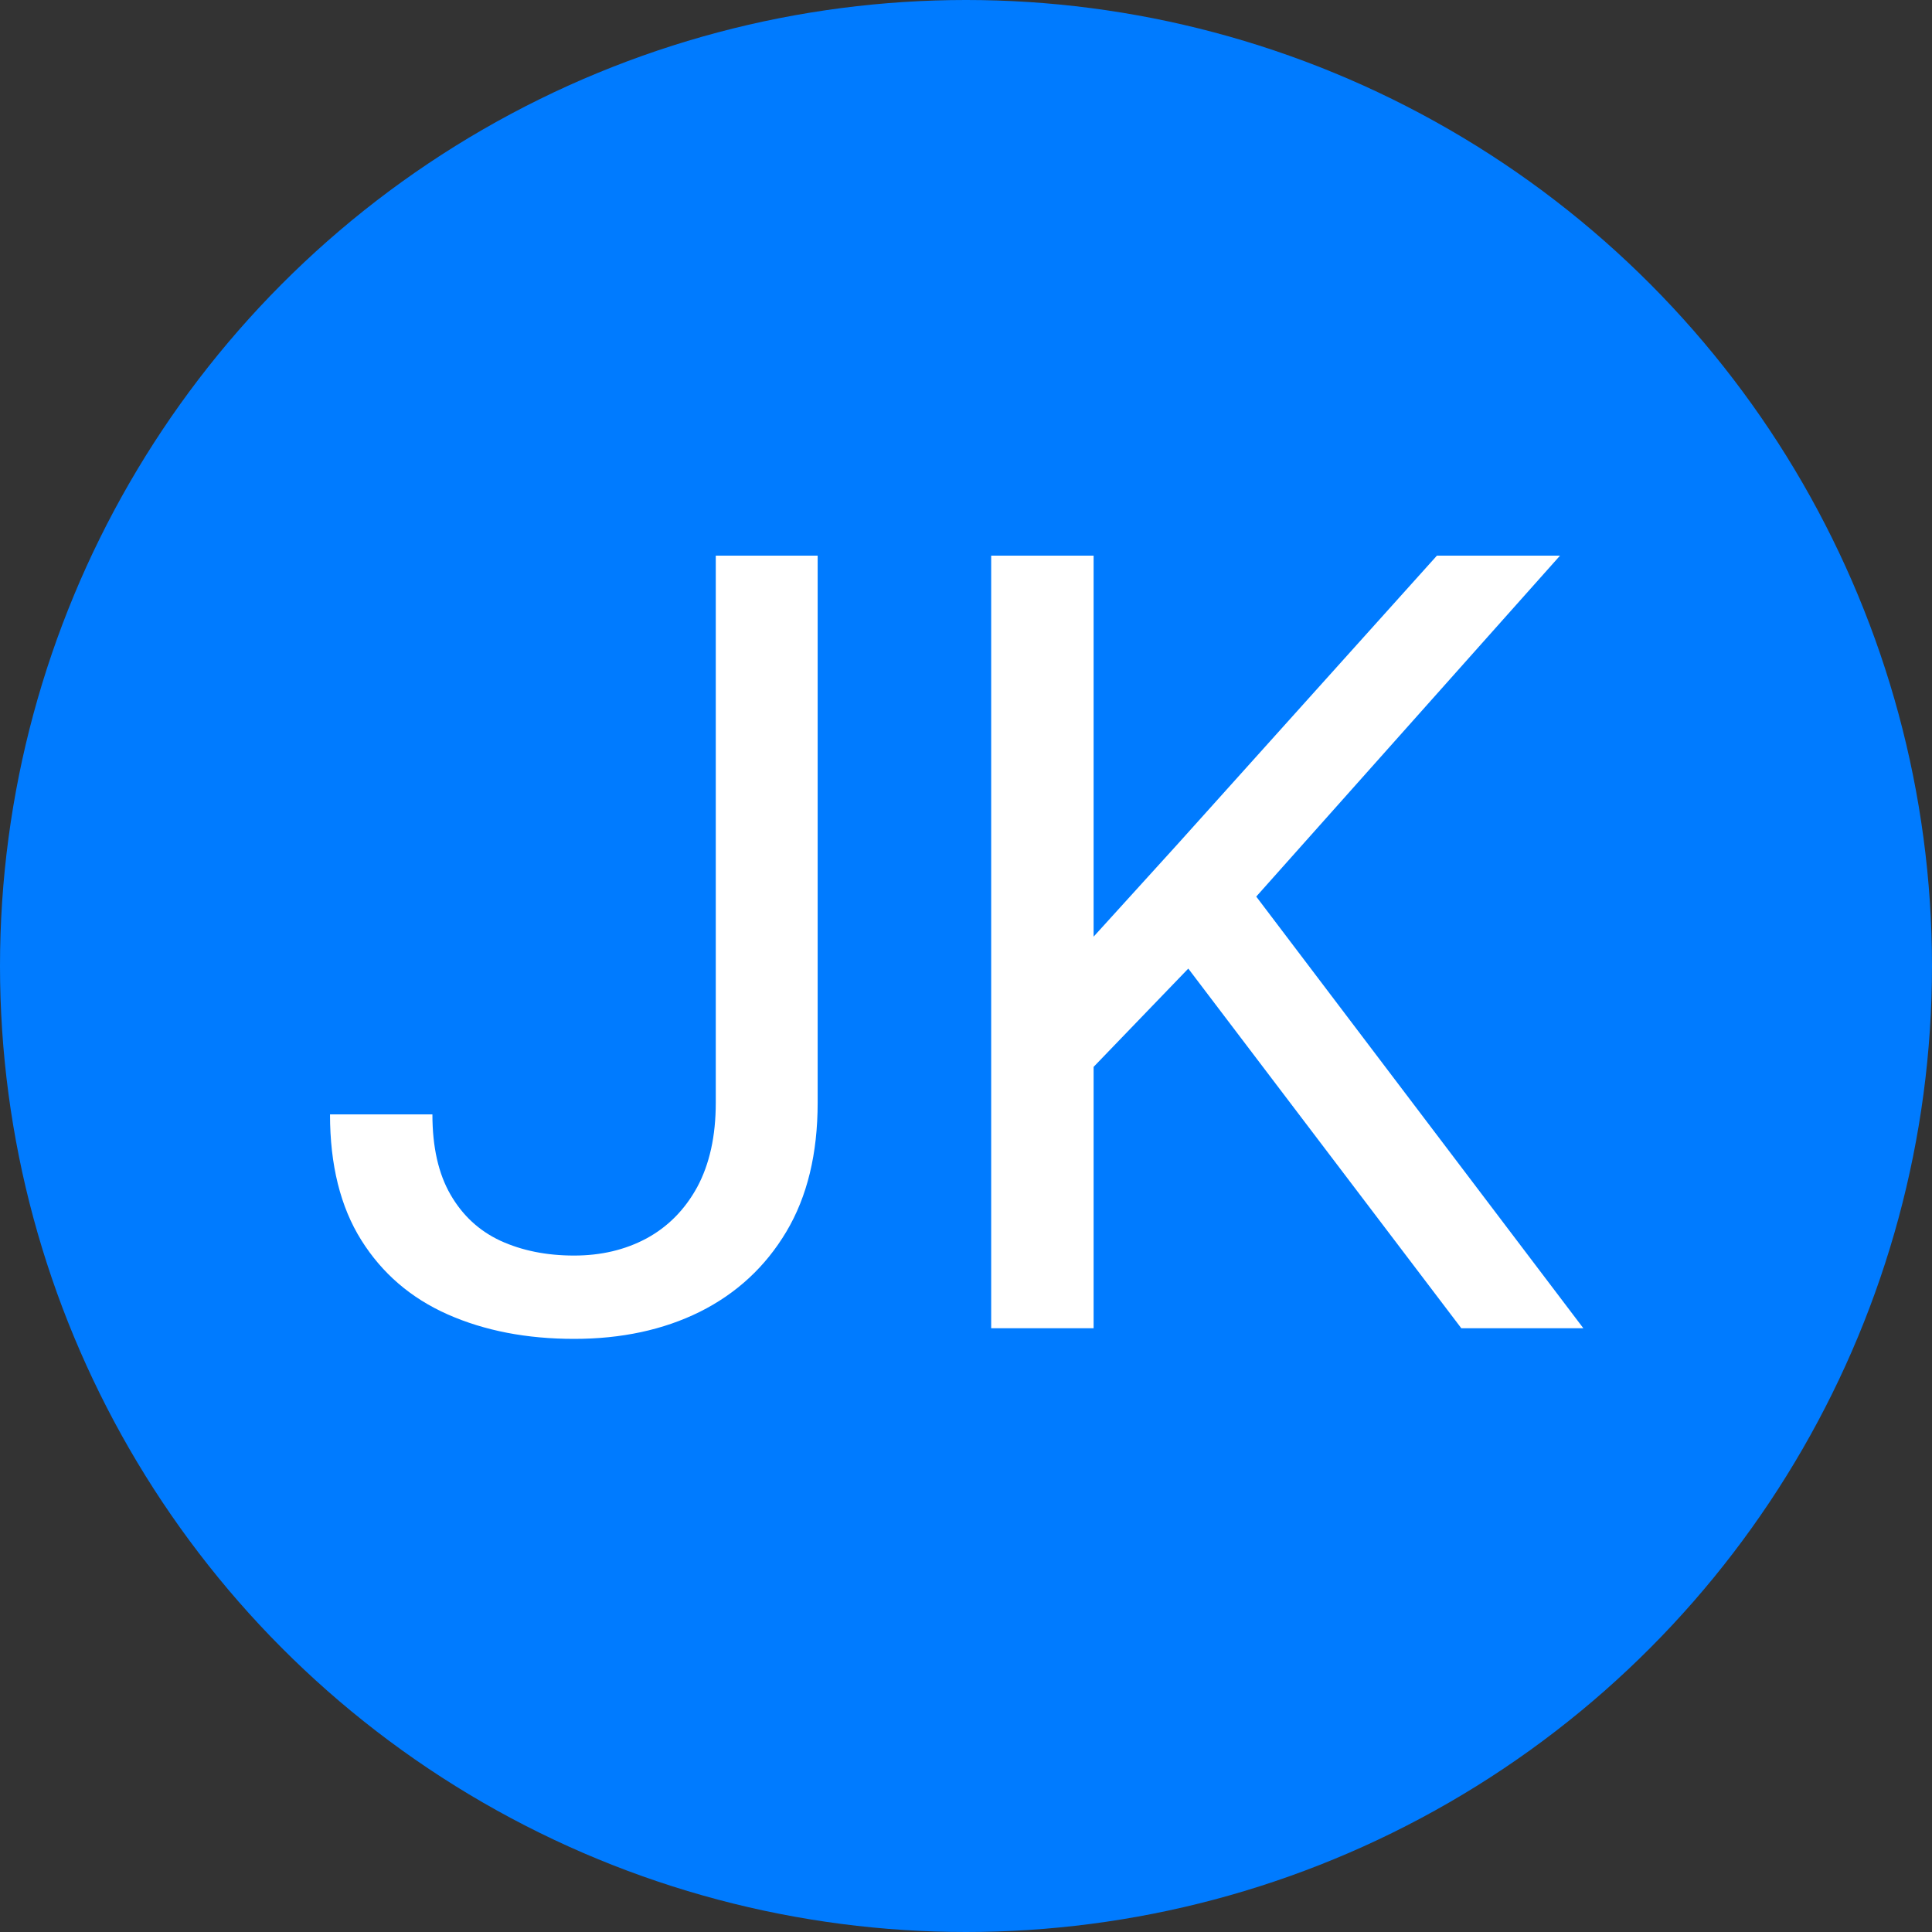 <svg width="64" height="64" viewBox="0 0 64 64" fill="none" xmlns="http://www.w3.org/2000/svg">
<rect x="0" y="0" width="64" height="64" fill="#333333" stroke="none"/>
<g clip-path="url(#clip0_1_3)">
<circle cx="32" cy="32" r="32" fill="#007BFF"/>
<path d="M23.711 36.529V18.406H27.086V36.529C27.086 38.217 26.74 39.641 26.049 40.801C25.357 41.961 24.402 42.846 23.184 43.455C21.977 44.053 20.588 44.352 19.018 44.352C17.447 44.352 16.053 44.082 14.834 43.543C13.615 43.004 12.66 42.184 11.969 41.082C11.277 39.98 10.932 38.592 10.932 36.916H14.324C14.324 37.994 14.523 38.879 14.922 39.57C15.32 40.262 15.871 40.772 16.574 41.1C17.289 41.428 18.104 41.592 19.018 41.592C19.908 41.592 20.705 41.404 21.408 41.029C22.123 40.643 22.686 40.074 23.096 39.324C23.506 38.562 23.711 37.631 23.711 36.529ZM36.227 18.406V44H32.834V18.406H36.227ZM51.678 18.406L41.043 30.342L35.066 36.547L34.504 32.926L39.004 27.969L47.6 18.406H51.678ZM48.408 44L38.934 31.52L40.955 28.83L52.451 44H48.408Z" fill="white"/>
</g>
<defs>
<clipPath id="clip0_1_3">
<rect width="64" height="64" fill="white"/>
</clipPath>
</defs>
</svg>
